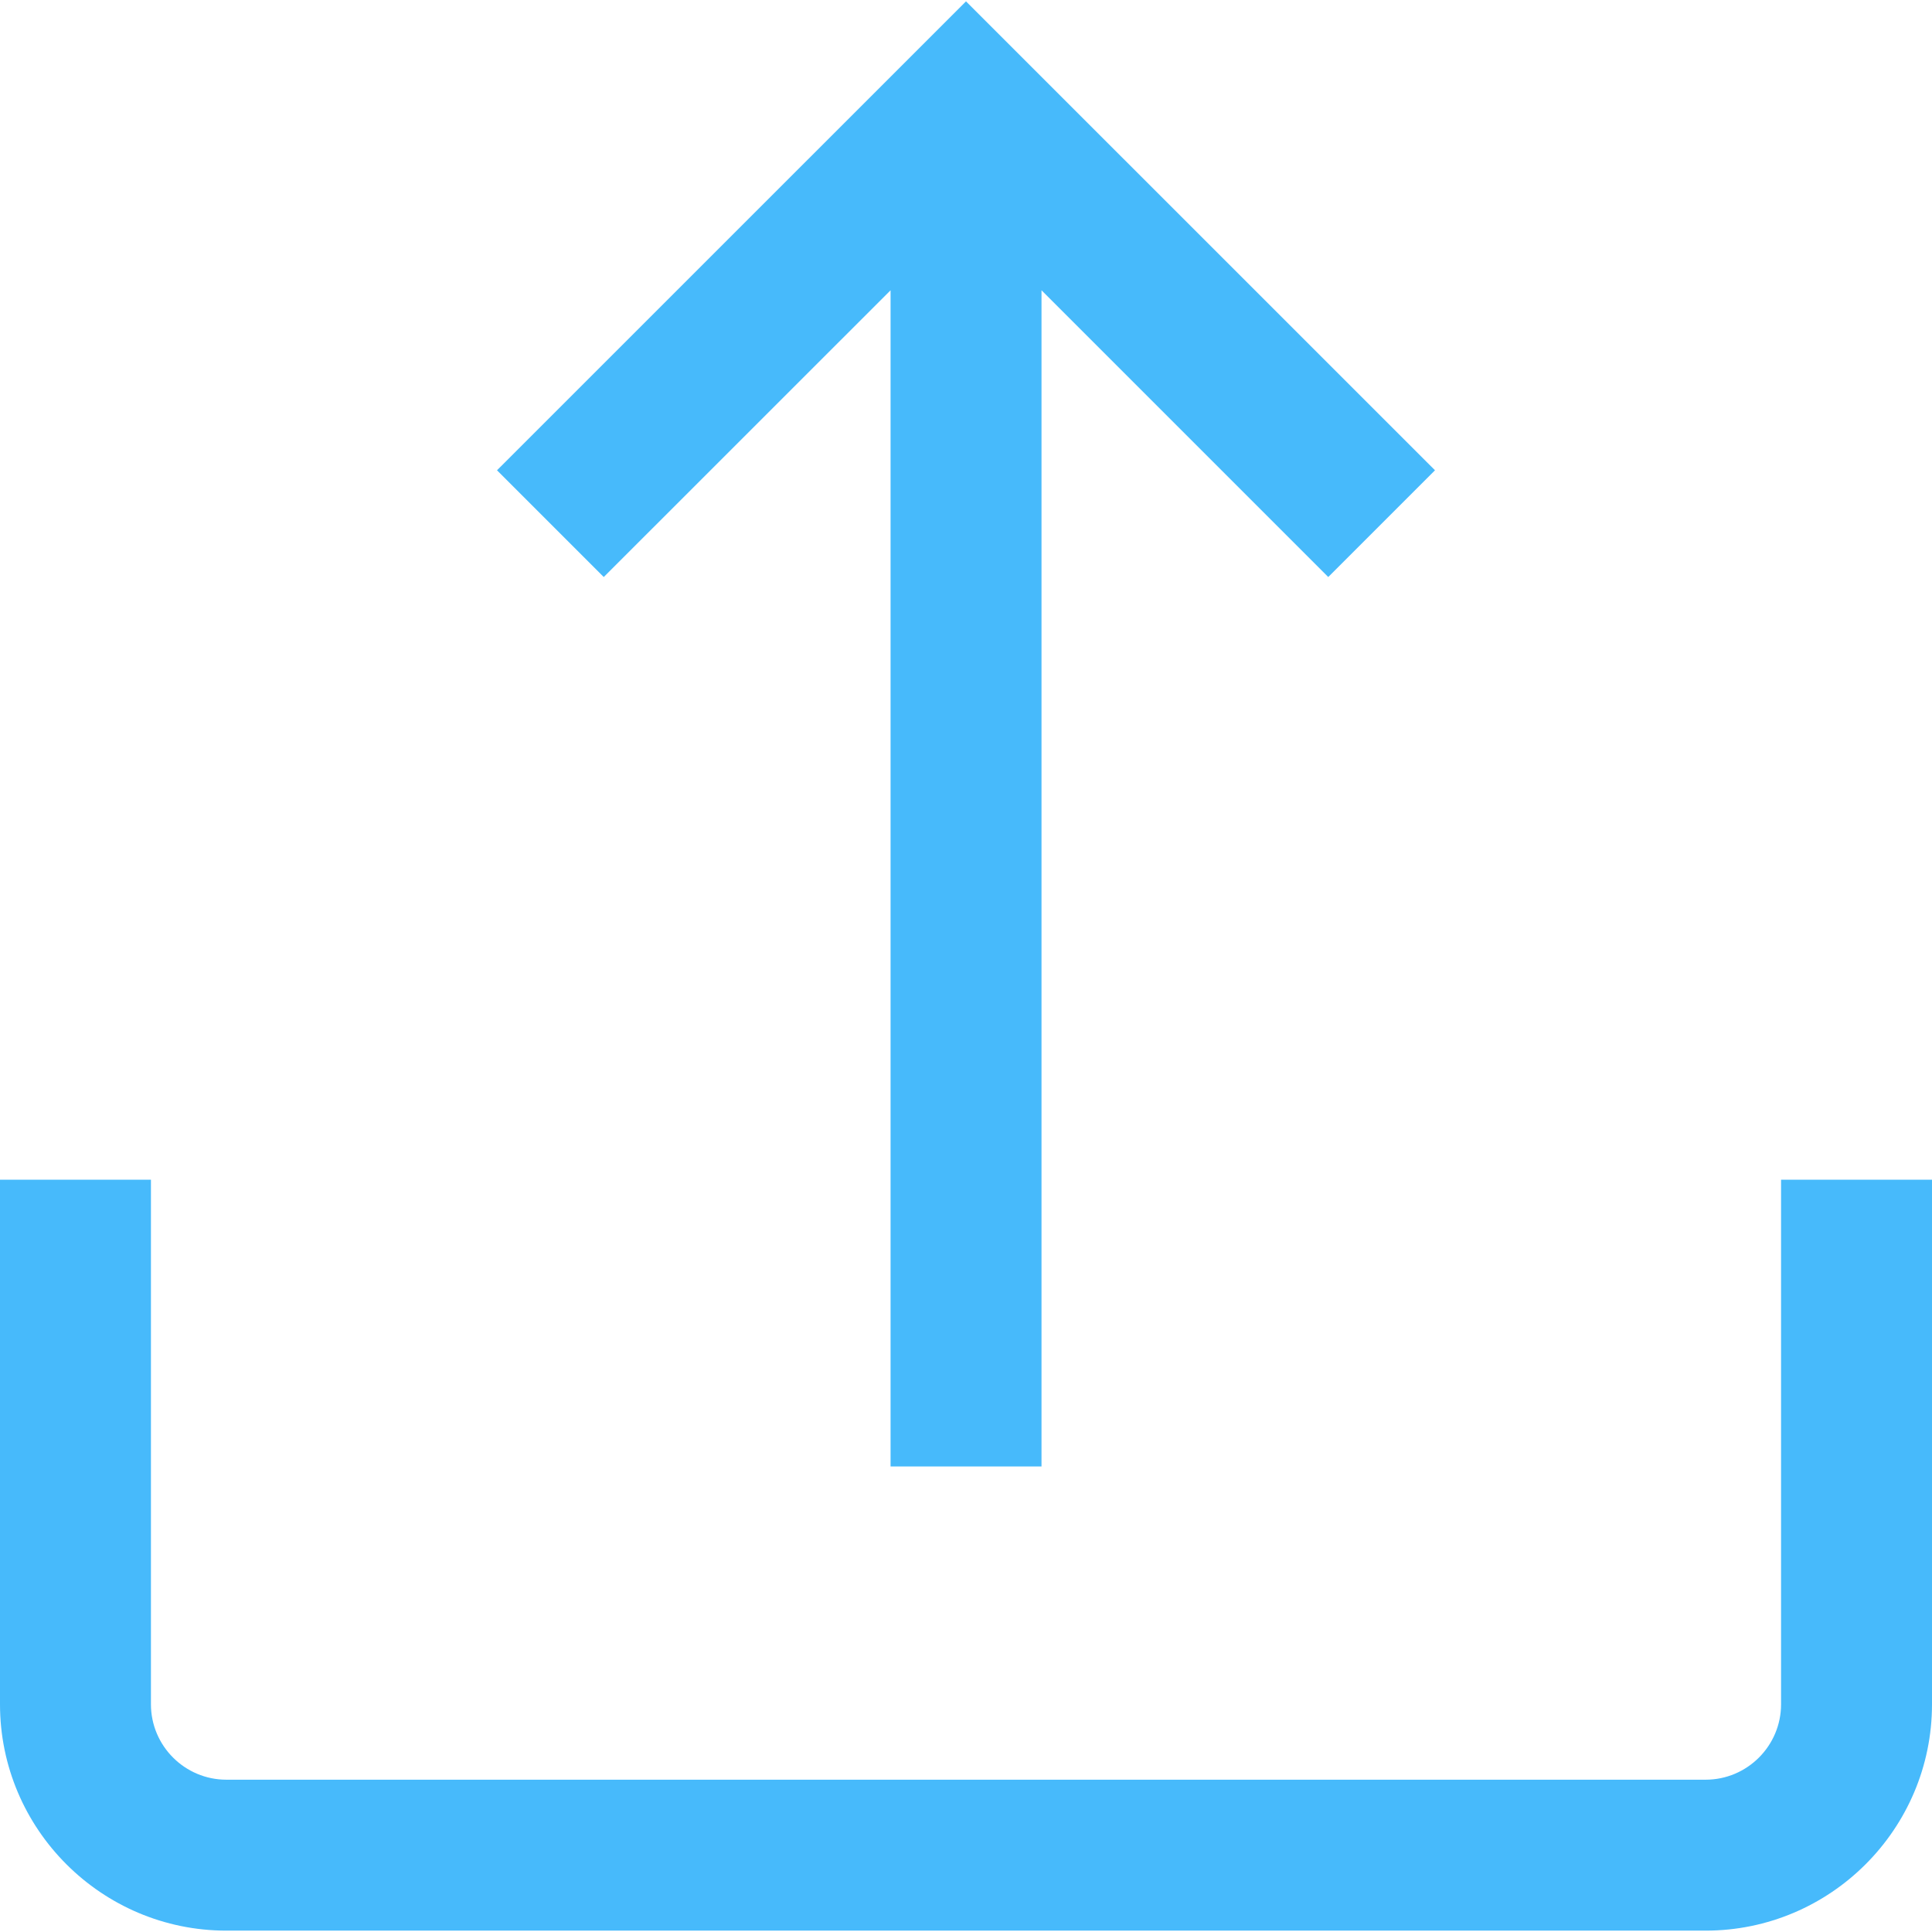 <svg width="24" height="24" viewBox="0 0 24 24" fill="none" xmlns="http://www.w3.org/2000/svg">
<path d="M22.125 14.655V21.171C22.125 21.688 21.704 22.108 21.188 22.108H2.812C2.296 22.108 1.875 21.688 1.875 21.171V14.655H0V21.171C0 22.722 1.262 23.983 2.812 23.983H21.188C22.738 23.983 24 22.722 24 21.171V14.655H22.125Z" fill="#47BAFB"/>
<path d="M12 0.017L6.174 5.842L7.5 7.168L11.063 3.606V18.217H12.938V3.606L16.5 7.168L17.826 5.842L12 0.017Z" fill="#47BAFB"/>
</svg>
